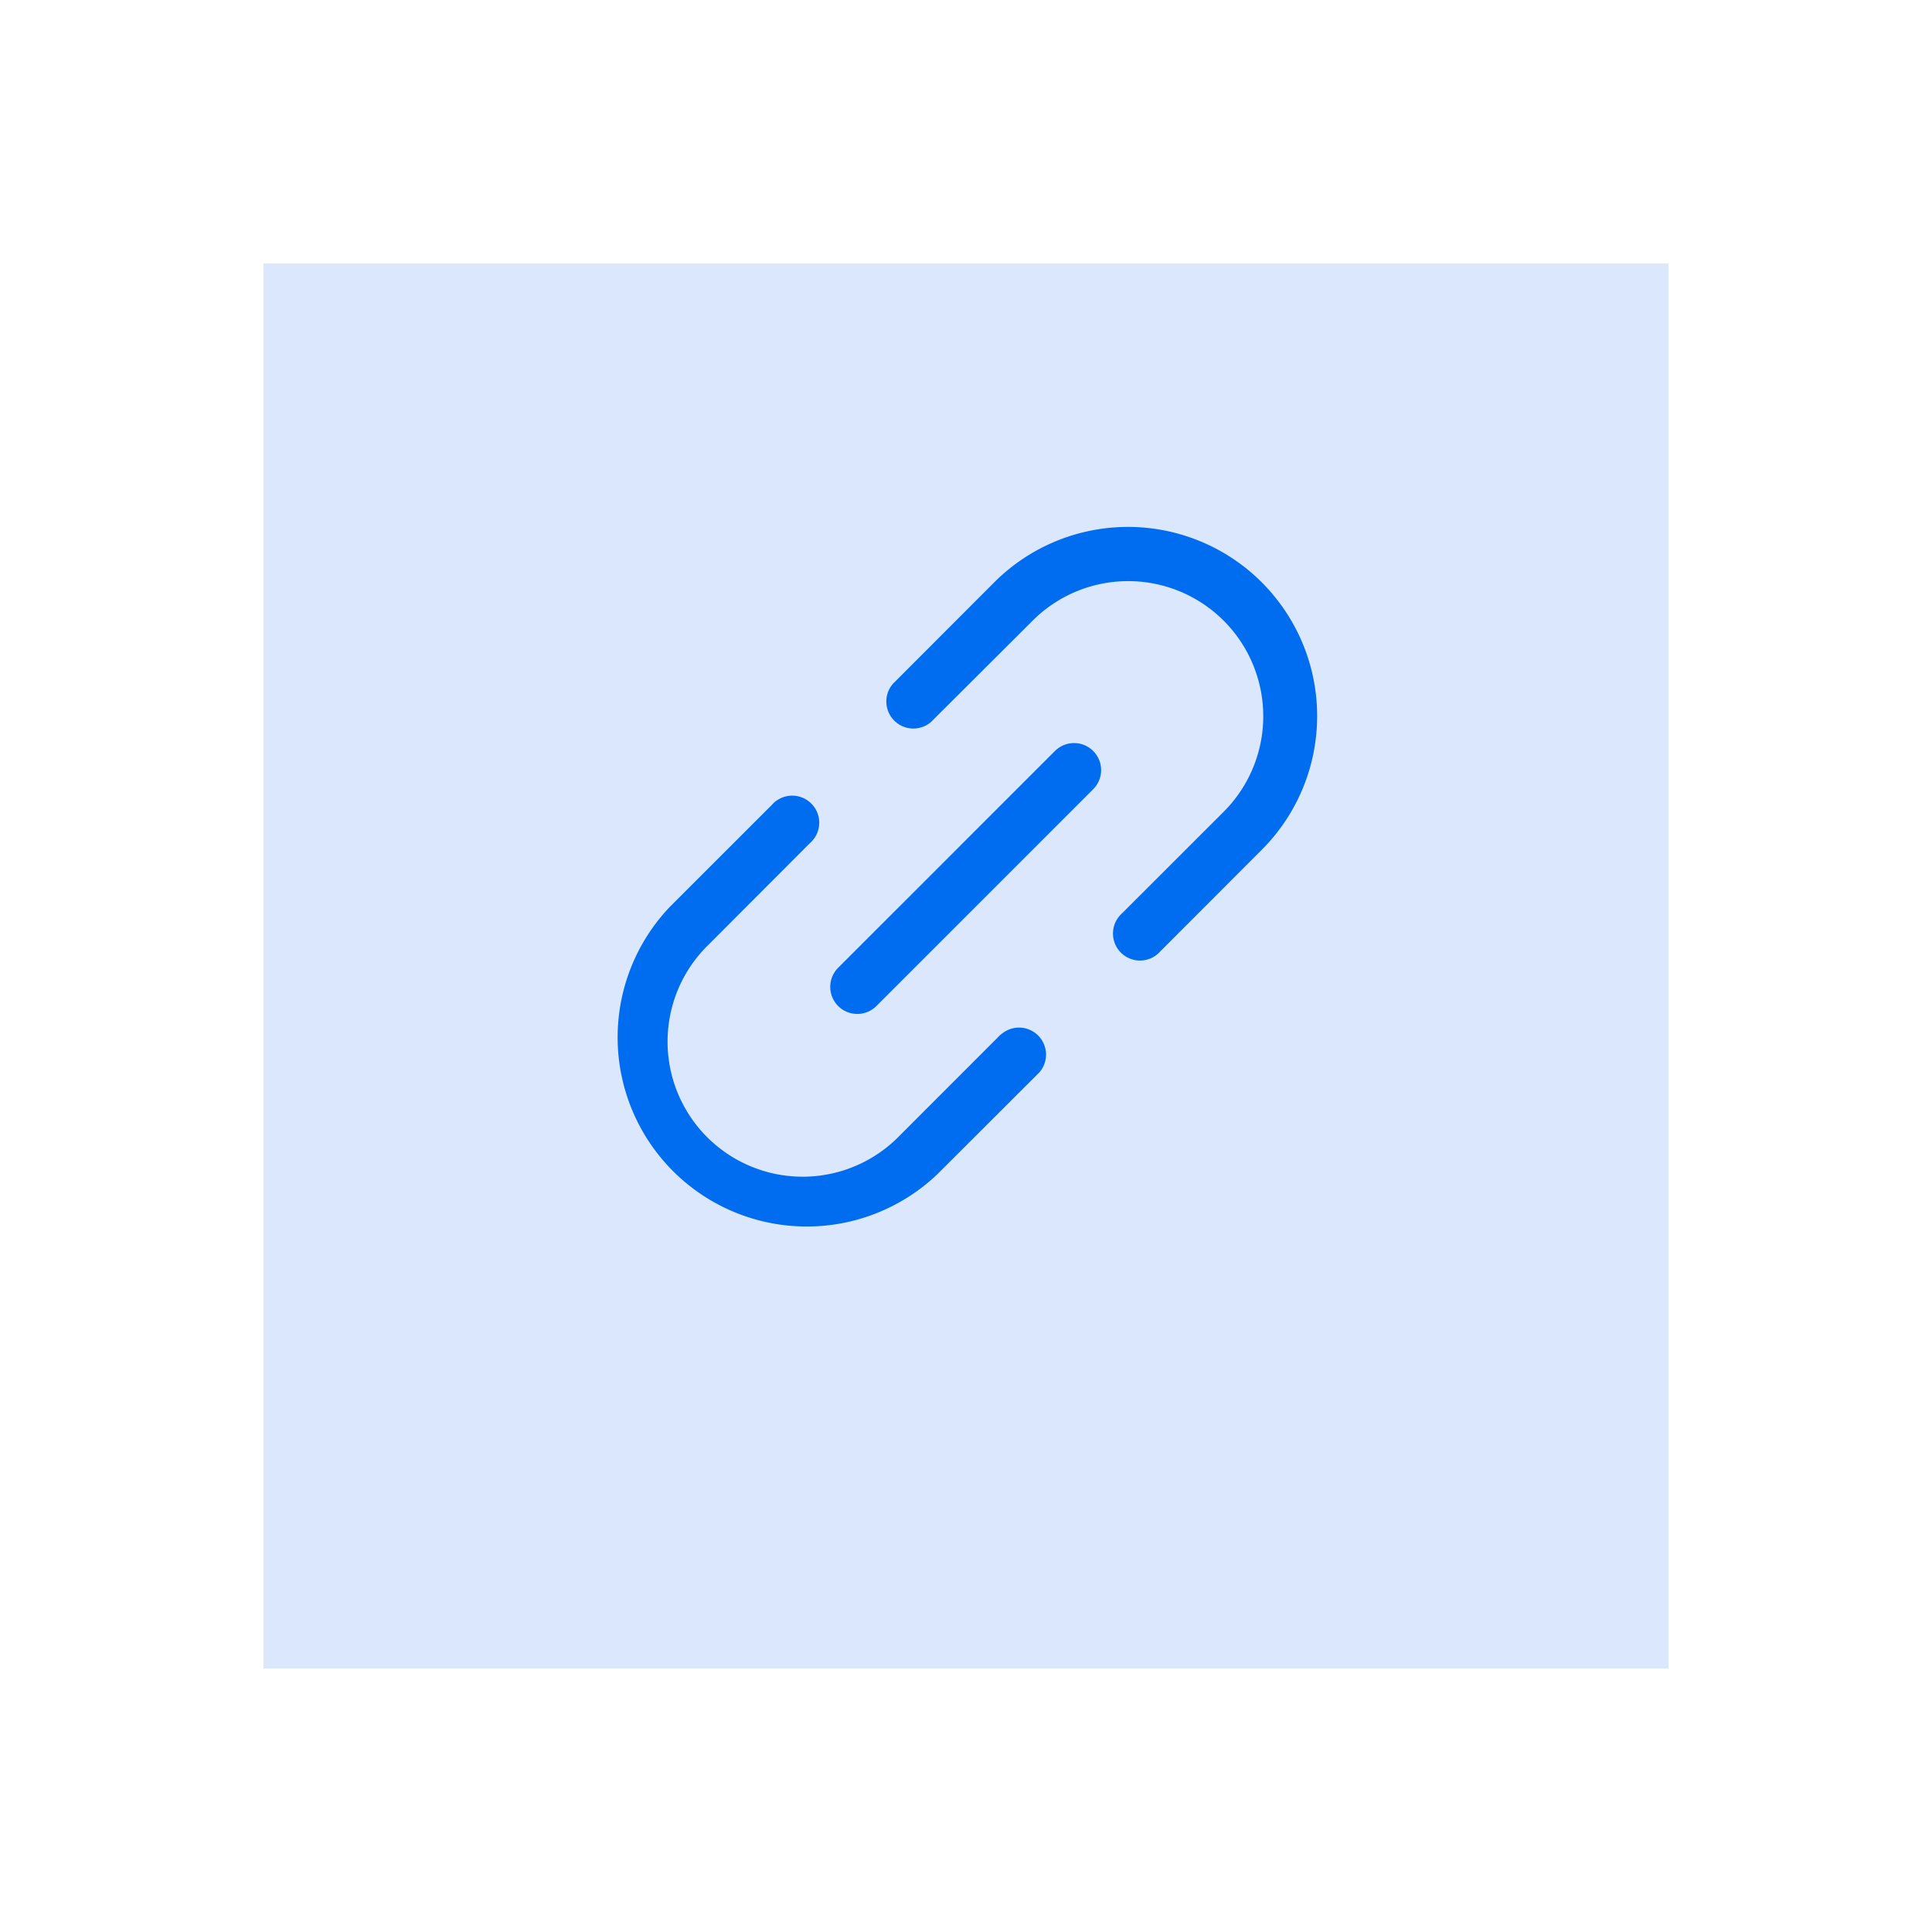 <svg xmlns="http://www.w3.org/2000/svg" xmlns:xlink="http://www.w3.org/1999/xlink" width="66" height="66" viewBox="0 0 66 66">
  <defs>
    <filter id="Rectangle_401342" x="0" y="0" width="66" height="66" filterUnits="userSpaceOnUse">
      <feOffset dy="3" input="SourceAlpha"/>
      <feGaussianBlur stdDeviation="3" result="blur"/>
      <feFlood flood-opacity="0.161"/>
      <feComposite operator="in" in2="blur"/>
      <feComposite in="SourceGraphic"/>
    </filter>
  </defs>
  <g id="Icono" transform="translate(-131 -6006)">
    <g transform="matrix(1, 0, 0, 1, 131, 6006)" filter="url(#Rectangle_401342)">
      <rect id="Rectangle_401342-2" data-name="Rectangle 401342" width="48" height="48" transform="translate(9 6)" fill="#dbe7fc"/>
    </g>
    <path id="Path_874077" data-name="Path 874077" d="M40.342,31.651a.923.923,0,0,1,0,1.306l-7.384,7.384a.924.924,0,1,1-1.306-1.306l7.384-7.384a.923.923,0,0,1,1.306,0ZM46.1,25.889a6.461,6.461,0,0,0-9.138,0L33.5,29.356A.924.924,0,0,0,34.8,30.662L38.272,27.2A4.615,4.615,0,1,1,44.8,33.727l-3.47,3.468a.923.923,0,1,0,1.3,1.306l3.47-3.474a6.461,6.461,0,0,0,0-9.138ZM37.19,41.329,33.722,44.8A4.615,4.615,0,1,1,27.2,38.27L30.663,34.8A.924.924,0,1,0,29.357,33.5L25.89,36.965A6.462,6.462,0,0,0,35.028,46.1L38.5,42.634a.923.923,0,0,0-1.306-1.3Z" transform="translate(128.003 6000.004)" fill="#006df0"/>
  </g>
</svg>
